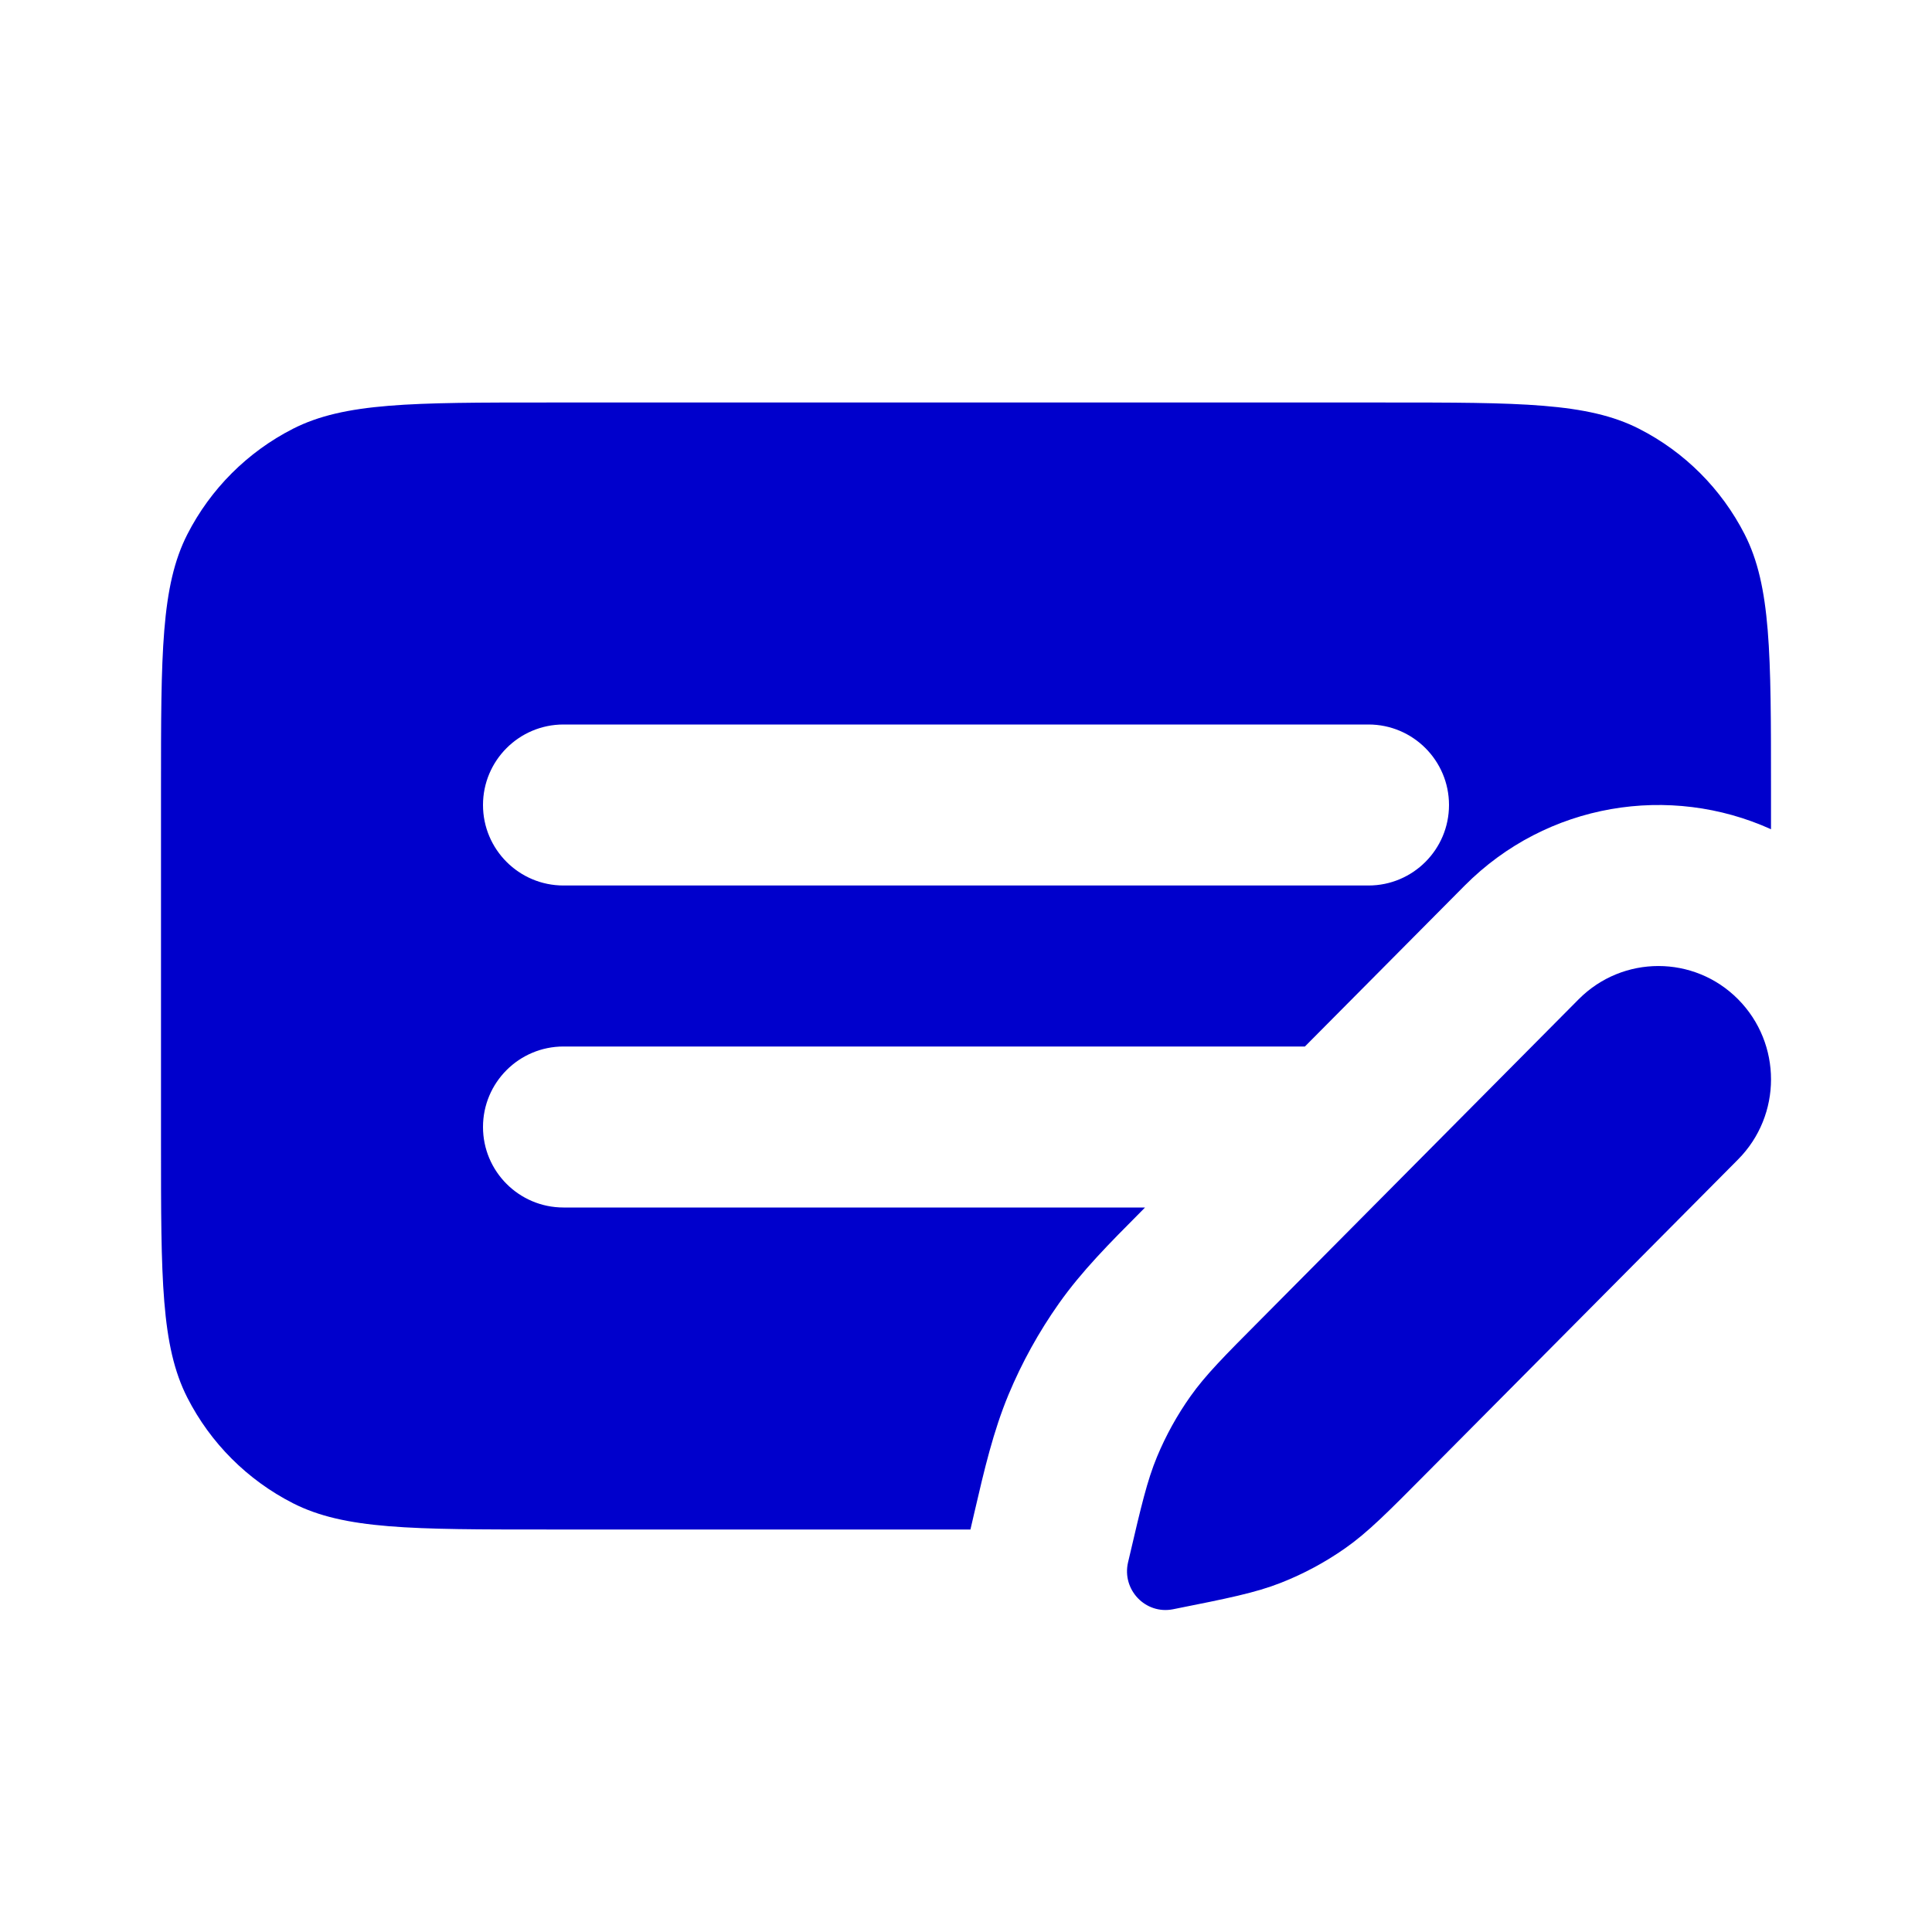 <svg width="24" height="24" viewBox="0 0 24 24" fill="none" xmlns="http://www.w3.org/2000/svg">
<path fill-rule="evenodd" clip-rule="evenodd" d="M2.327 6.638C2 7.28 2 8.12 2 9.8V14.2C2 15.88 2 16.72 2.327 17.362C2.615 17.927 3.074 18.385 3.638 18.673C4.28 19 5.12 19 6.8 19H12.055C12.057 18.991 12.059 18.983 12.061 18.974C12.062 18.967 12.064 18.96 12.066 18.953L12.105 18.785C12.228 18.254 12.339 17.78 12.528 17.325C12.695 16.925 12.905 16.545 13.155 16.191C13.44 15.788 13.784 15.443 14.167 15.058L14.224 15H7C6.448 15 6 14.552 6 14C6 13.448 6.448 13 7 13H16.21L18.193 11.003C19.221 9.968 20.747 9.734 22 10.301V9.8C22 8.12 22 7.28 21.673 6.638C21.385 6.074 20.927 5.615 20.362 5.327C19.72 5 18.88 5 17.2 5H6.8C5.12 5 4.28 5 3.638 5.327C3.074 5.615 2.615 6.074 2.327 6.638ZM6 10C6 9.448 6.448 9 7 9H17C17.552 9 18 9.448 18 10C18 10.552 17.552 11 17 11H7C6.448 11 6 10.552 6 10Z" fill="#0000CC"/>
<path d="M21.59 12.412C21.044 11.863 20.159 11.863 19.612 12.412L15.665 16.388C15.204 16.851 14.974 17.083 14.788 17.346C14.623 17.579 14.484 17.83 14.374 18.094C14.25 18.392 14.176 18.711 14.027 19.349L14.013 19.408C13.934 19.749 14.23 20.058 14.571 19.991C15.253 19.855 15.594 19.787 15.912 19.662C16.194 19.551 16.462 19.407 16.71 19.233C16.99 19.037 17.236 18.789 17.727 18.294L21.59 14.404C22.137 13.854 22.137 12.963 21.59 12.412Z" fill="#0000CC"/>
</svg>
